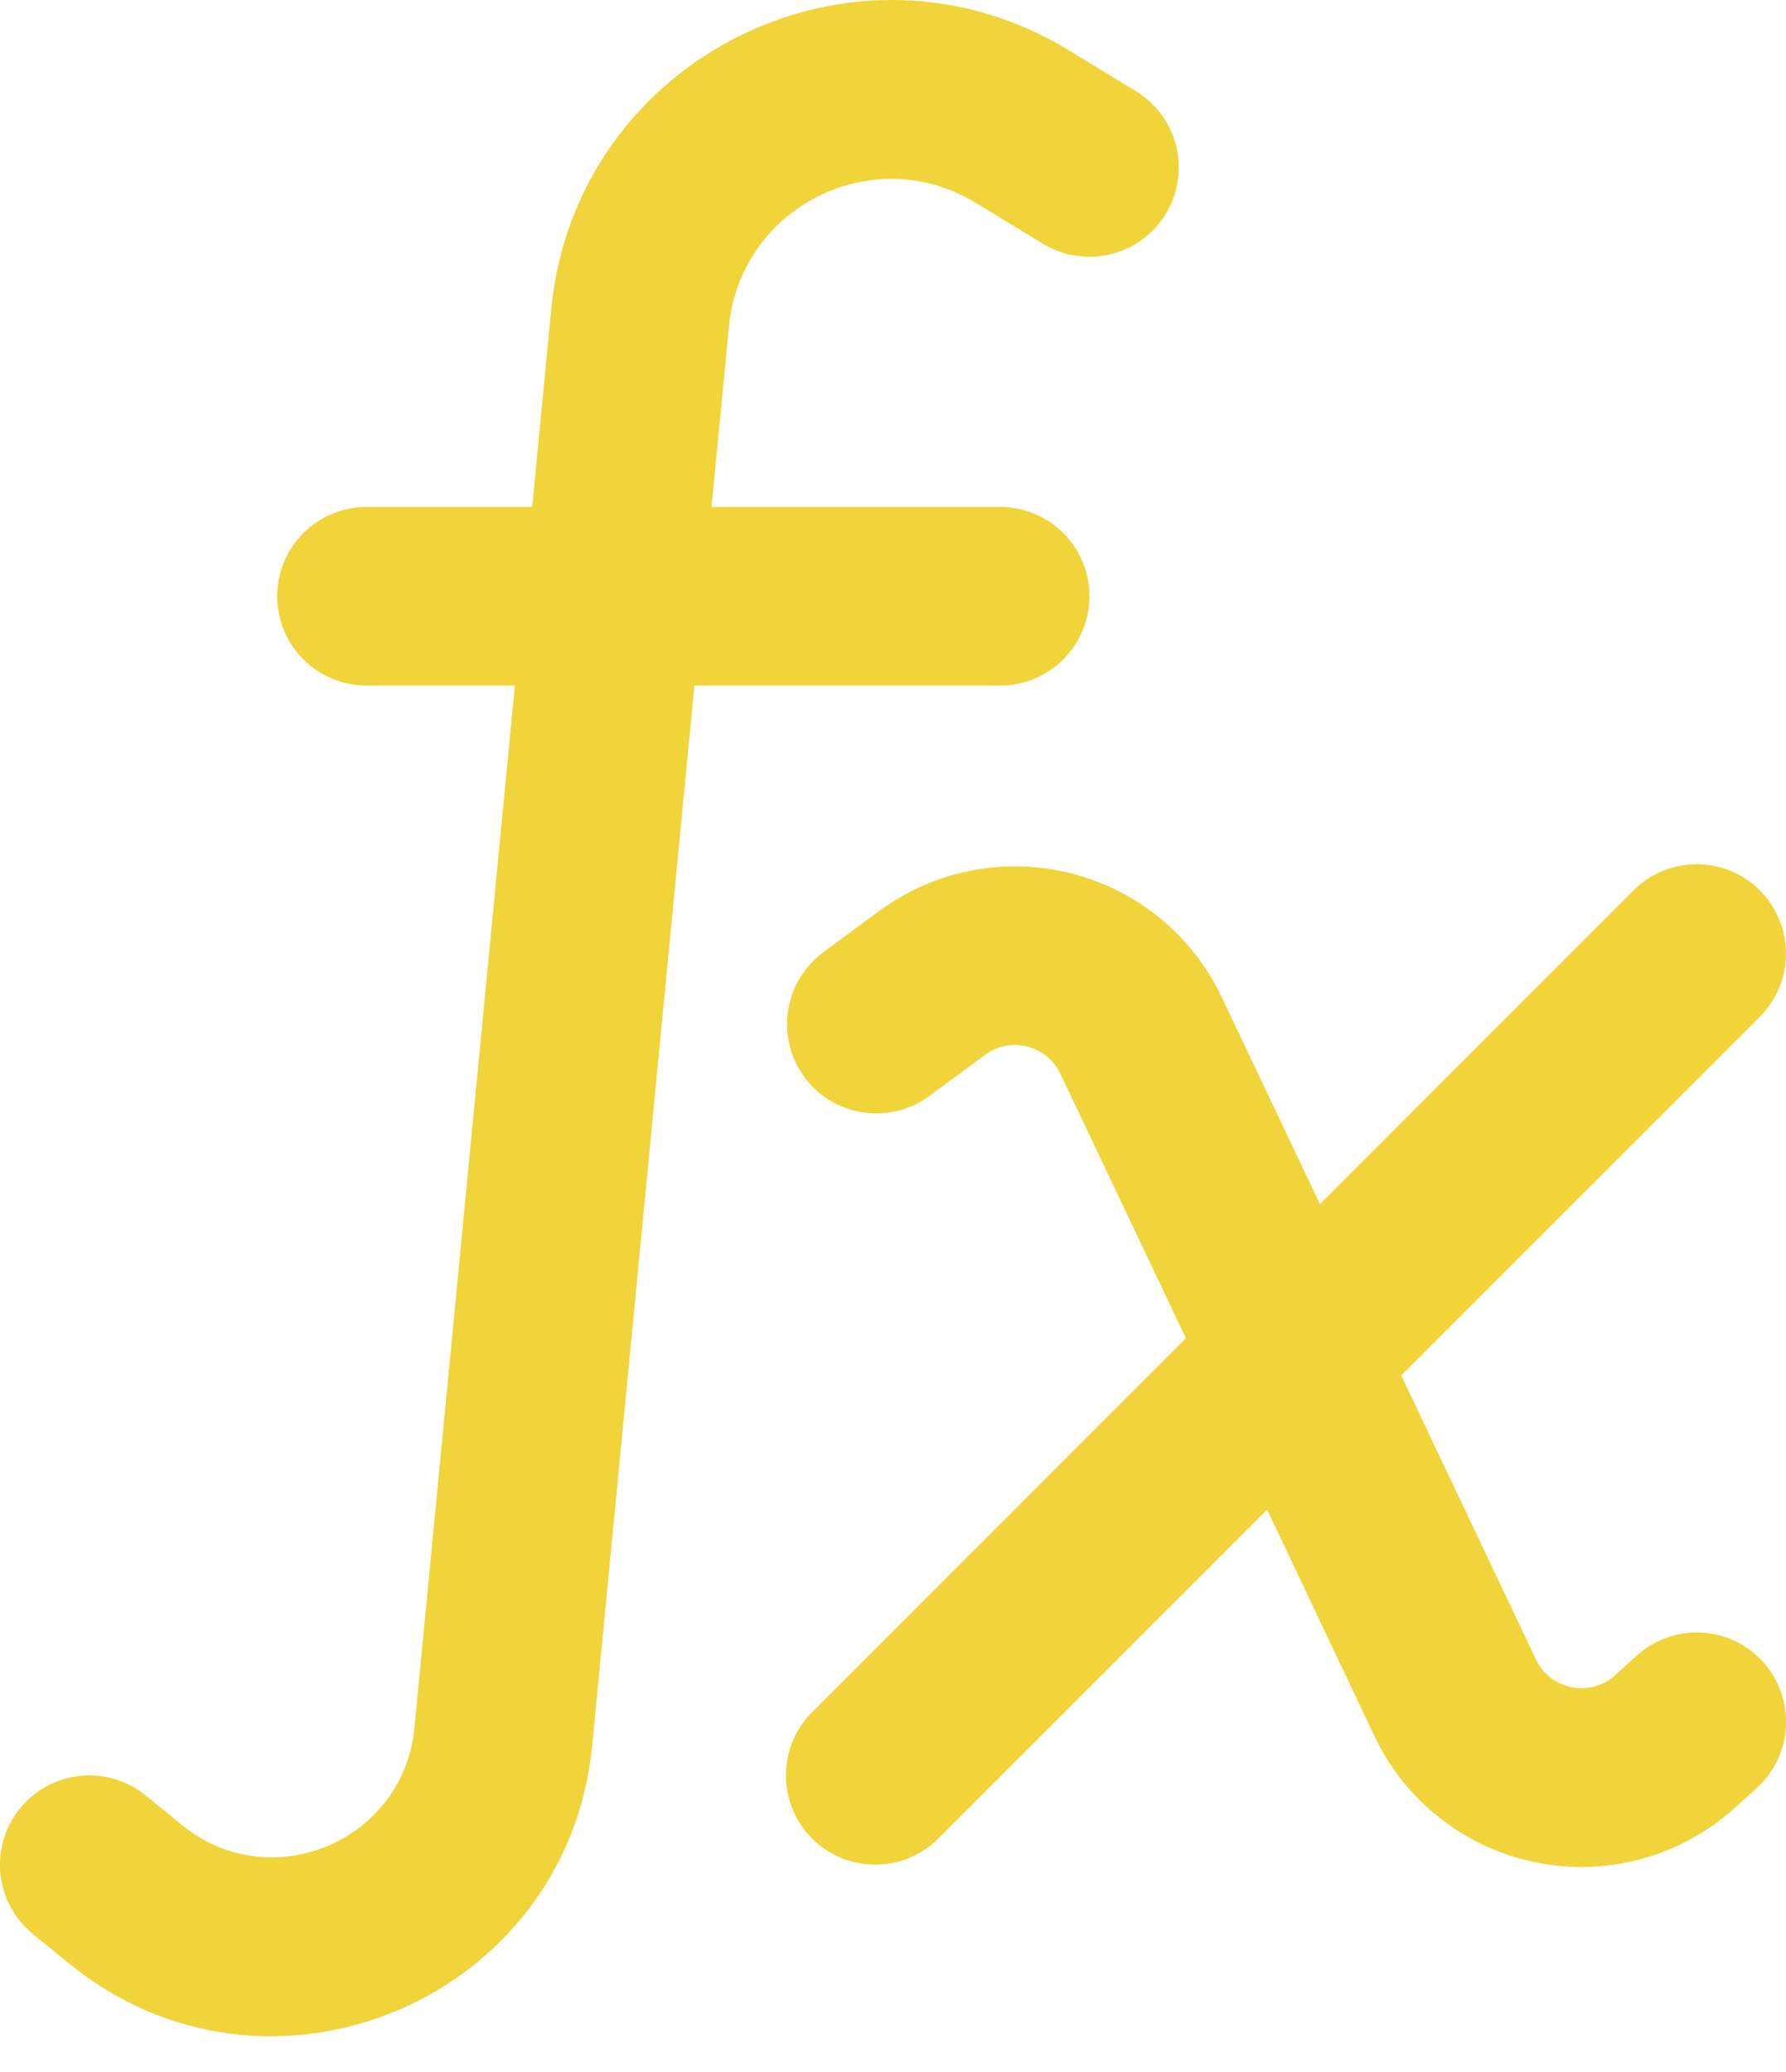 <svg width="25" height="29" viewBox="0 0 25 29" fill="none" xmlns="http://www.w3.org/2000/svg">
<path d="M13.659 2.839C12.222 1.964 10.365 2.893 10.204 4.568L9.96 7.095H14C14.332 7.095 14.649 7.227 14.884 7.461C15.118 7.696 15.25 8.013 15.25 8.345C15.25 8.677 15.118 8.994 14.884 9.229C14.649 9.463 14.332 9.595 14 9.595H9.72L8.29 24.425C7.944 28.003 3.752 29.753 0.966 27.481L0.46 27.068C0.203 26.858 0.04 26.555 0.006 26.226C-0.027 25.896 0.071 25.566 0.281 25.309C0.491 25.052 0.794 24.889 1.123 24.855C1.453 24.822 1.783 24.921 2.04 25.13L2.546 25.543C3.784 26.553 5.647 25.775 5.801 24.185L7.207 9.595H5.13C4.798 9.595 4.481 9.463 4.246 9.229C4.012 8.994 3.88 8.677 3.88 8.345C3.88 8.013 4.012 7.696 4.246 7.461C4.481 7.227 4.798 7.095 5.13 7.095H7.45L7.716 4.328C8.055 0.817 11.948 -1.132 14.96 0.703L15.9 1.276C16.04 1.361 16.162 1.474 16.259 1.606C16.356 1.739 16.426 1.889 16.465 2.048C16.504 2.208 16.511 2.374 16.485 2.536C16.46 2.698 16.403 2.854 16.318 2.994C16.233 3.134 16.12 3.256 15.988 3.353C15.855 3.45 15.705 3.52 15.546 3.559C15.223 3.637 14.883 3.584 14.6 3.412L13.659 2.839ZM24.634 14.23C24.868 13.995 25 13.678 25 13.346C25 13.014 24.868 12.697 24.634 12.462C24.399 12.227 24.081 12.096 23.75 12.096C23.418 12.096 23.1 12.227 22.866 12.462L18.476 16.854L17.102 13.957C16.899 13.53 16.604 13.152 16.238 12.852C15.873 12.552 15.445 12.337 14.986 12.222C14.527 12.107 14.048 12.095 13.584 12.187C13.12 12.279 12.682 12.473 12.302 12.754L11.507 13.341C11.246 13.54 11.075 13.834 11.029 14.159C10.983 14.483 11.066 14.813 11.261 15.077C11.456 15.341 11.747 15.517 12.071 15.568C12.395 15.62 12.726 15.542 12.993 15.351L13.788 14.764C13.872 14.702 13.968 14.66 14.07 14.639C14.172 14.619 14.277 14.622 14.378 14.647C14.479 14.673 14.573 14.72 14.653 14.786C14.734 14.852 14.799 14.935 14.843 15.029L16.6 18.73L11.367 23.964C11.251 24.08 11.159 24.218 11.096 24.37C11.033 24.521 11.001 24.684 11.001 24.848C11.001 25.012 11.033 25.175 11.096 25.326C11.159 25.478 11.251 25.616 11.367 25.732C11.601 25.966 11.919 26.098 12.251 26.098C12.415 26.098 12.578 26.066 12.729 26.003C12.881 25.94 13.019 25.848 13.135 25.732L17.737 21.129L19.24 24.299C19.454 24.752 19.772 25.148 20.168 25.455C20.563 25.763 21.025 25.973 21.516 26.07C22.008 26.167 22.515 26.147 22.997 26.012C23.48 25.878 23.924 25.631 24.294 25.294L24.593 25.022C24.714 24.911 24.813 24.778 24.883 24.629C24.952 24.481 24.992 24.32 25 24.156C25.007 23.992 24.983 23.828 24.927 23.674C24.871 23.519 24.786 23.377 24.675 23.256C24.564 23.135 24.431 23.036 24.282 22.966C24.134 22.897 23.973 22.857 23.809 22.849C23.645 22.842 23.481 22.866 23.327 22.922C23.172 22.978 23.03 23.063 22.909 23.174L22.61 23.446C22.529 23.52 22.431 23.574 22.325 23.603C22.219 23.632 22.108 23.637 22 23.615C21.892 23.594 21.791 23.548 21.704 23.48C21.617 23.413 21.547 23.326 21.5 23.227L19.614 19.251L24.634 14.23Z" fill="#F0D43A"/>
</svg>
